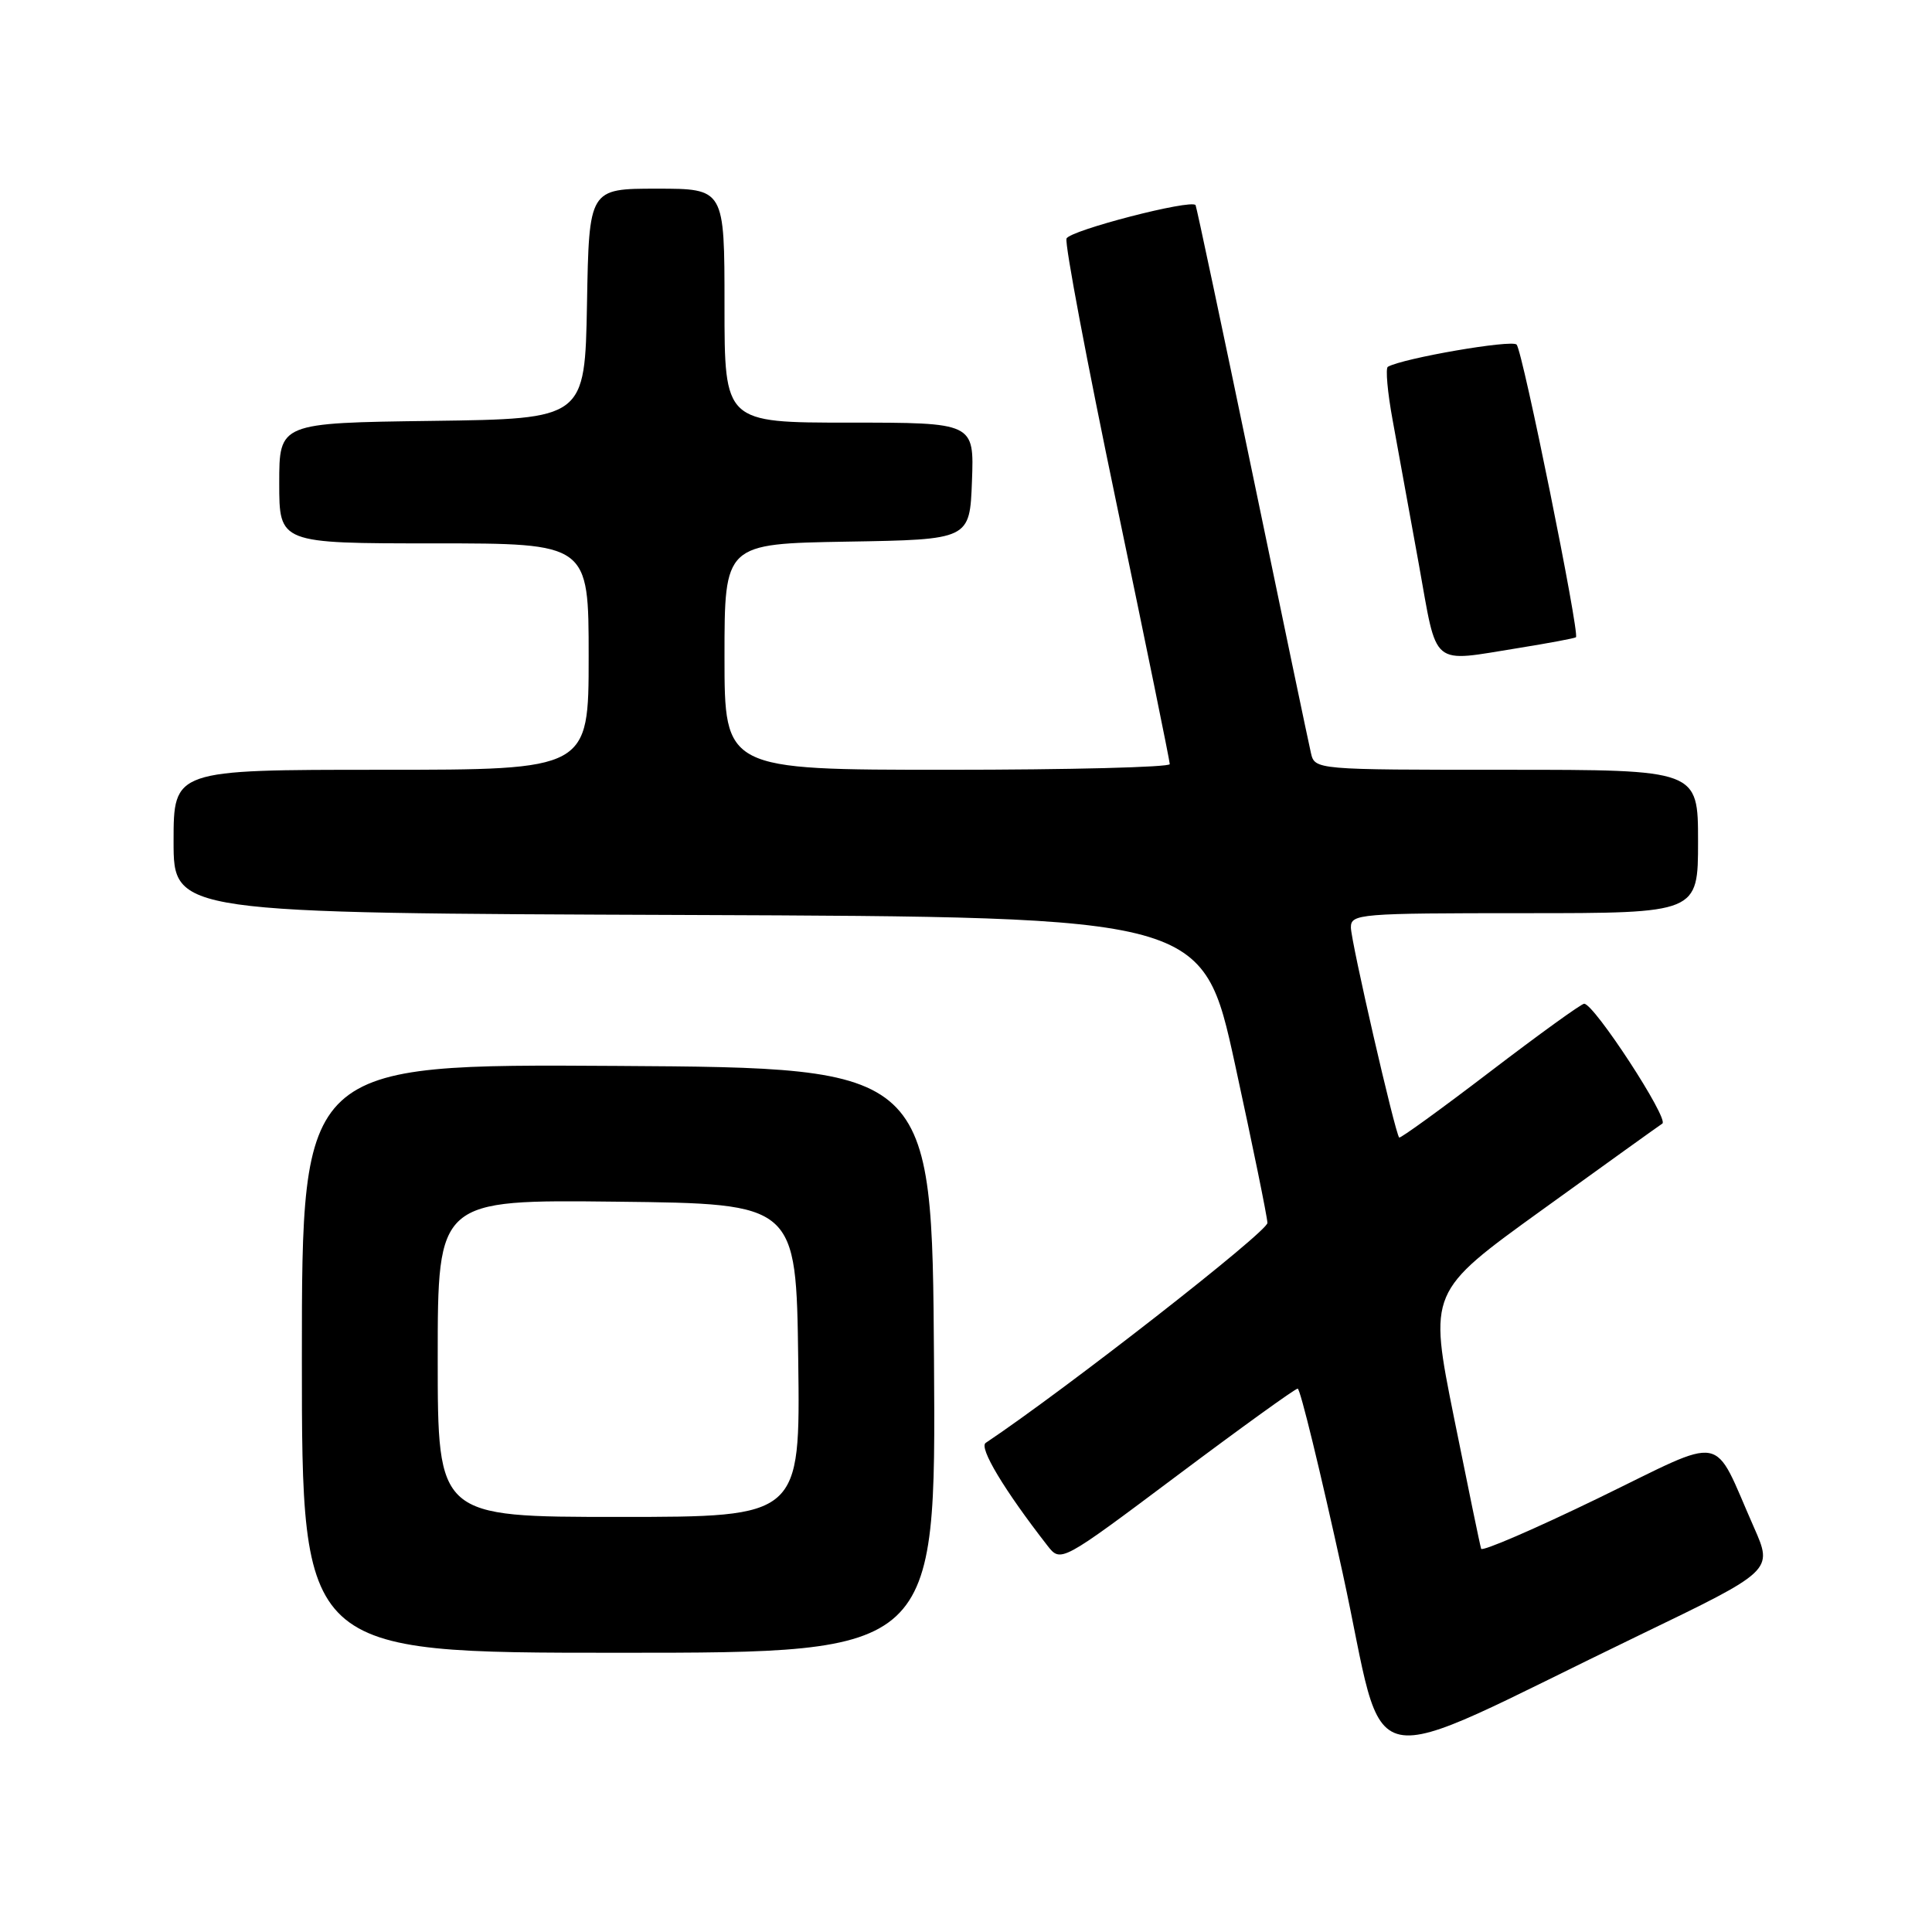 <?xml version="1.0" encoding="UTF-8" standalone="no"?>
<!DOCTYPE svg PUBLIC "-//W3C//DTD SVG 1.1//EN" "http://www.w3.org/Graphics/SVG/1.1/DTD/svg11.dtd" >
<svg xmlns="http://www.w3.org/2000/svg" xmlns:xlink="http://www.w3.org/1999/xlink" version="1.1" viewBox="0 0 256 256">
 <g >
 <path fill="currentColor"
d=" M 217.22 216.67 C 234.94 208.12 234.94 208.12 232.41 202.39 C 226.79 189.69 229.07 190.12 211.75 198.53 C 203.36 202.60 196.39 205.61 196.26 205.22 C 196.12 204.82 194.51 197.00 192.66 187.83 C 189.31 171.16 189.31 171.16 204.32 160.33 C 212.58 154.37 219.75 149.22 220.27 148.88 C 221.19 148.27 211.23 133.00 209.91 133.00 C 209.54 133.00 203.93 137.05 197.45 142.00 C 190.97 146.95 185.54 150.88 185.40 150.73 C 184.86 150.19 179.00 124.71 179.00 122.89 C 179.00 121.09 180.10 121.00 202.00 121.00 C 225.00 121.00 225.00 121.00 225.00 111.50 C 225.00 102.00 225.00 102.00 199.61 102.00 C 174.22 102.00 174.22 102.00 173.70 99.75 C 173.41 98.51 169.90 81.75 165.91 62.50 C 161.91 43.25 158.54 27.36 158.42 27.18 C 157.85 26.36 141.73 30.53 141.32 31.61 C 141.06 32.28 144.04 48.05 147.93 66.66 C 151.82 85.27 155.00 100.84 155.00 101.25 C 155.00 101.66 141.72 102.00 125.50 102.00 C 96.00 102.00 96.00 102.00 96.00 87.02 C 96.00 72.05 96.00 72.05 112.25 71.77 C 128.50 71.50 128.50 71.50 128.79 63.75 C 129.08 56.00 129.08 56.00 112.54 56.00 C 96.00 56.00 96.00 56.00 96.00 40.50 C 96.00 25.00 96.00 25.00 87.03 25.00 C 78.05 25.00 78.05 25.00 77.78 40.25 C 77.50 55.50 77.50 55.50 57.25 55.77 C 37.00 56.04 37.00 56.04 37.00 64.02 C 37.00 72.00 37.00 72.00 57.50 72.00 C 78.00 72.00 78.00 72.00 78.00 87.00 C 78.00 102.00 78.00 102.00 50.50 102.00 C 23.00 102.00 23.00 102.00 23.00 111.49 C 23.00 120.99 23.00 120.99 91.19 121.24 C 159.38 121.50 159.38 121.50 163.64 141.00 C 165.97 151.72 167.91 161.19 167.94 162.04 C 167.99 163.19 141.12 184.17 130.61 191.19 C 129.68 191.81 133.08 197.47 138.78 204.79 C 140.56 207.07 140.56 207.07 155.95 195.54 C 164.42 189.19 171.62 184.00 171.95 184.00 C 172.29 184.00 174.96 194.98 177.90 208.40 C 183.96 236.14 179.03 235.10 217.22 216.67 Z  M 123.76 180.25 C 123.50 141.50 123.50 141.50 81.75 141.24 C 40.00 140.98 40.00 140.98 40.00 179.99 C 40.00 219.00 40.00 219.00 82.01 219.00 C 124.02 219.00 124.02 219.00 123.76 180.25 Z  M 201.31 85.85 C 205.26 85.21 208.64 84.58 208.82 84.44 C 209.35 84.02 201.77 46.56 200.96 45.66 C 200.35 44.97 185.95 47.45 183.90 48.60 C 183.57 48.78 183.85 51.99 184.54 55.72 C 185.22 59.45 186.78 68.01 188.00 74.75 C 190.51 88.67 189.41 87.75 201.31 85.85 Z  M 58.00 179.98 C 58.00 158.96 58.00 158.96 81.75 159.23 C 105.50 159.50 105.50 159.50 105.77 180.25 C 106.04 201.00 106.04 201.00 82.02 201.00 C 58.00 201.00 58.00 201.00 58.00 179.98 Z "/>
</g>
</svg>